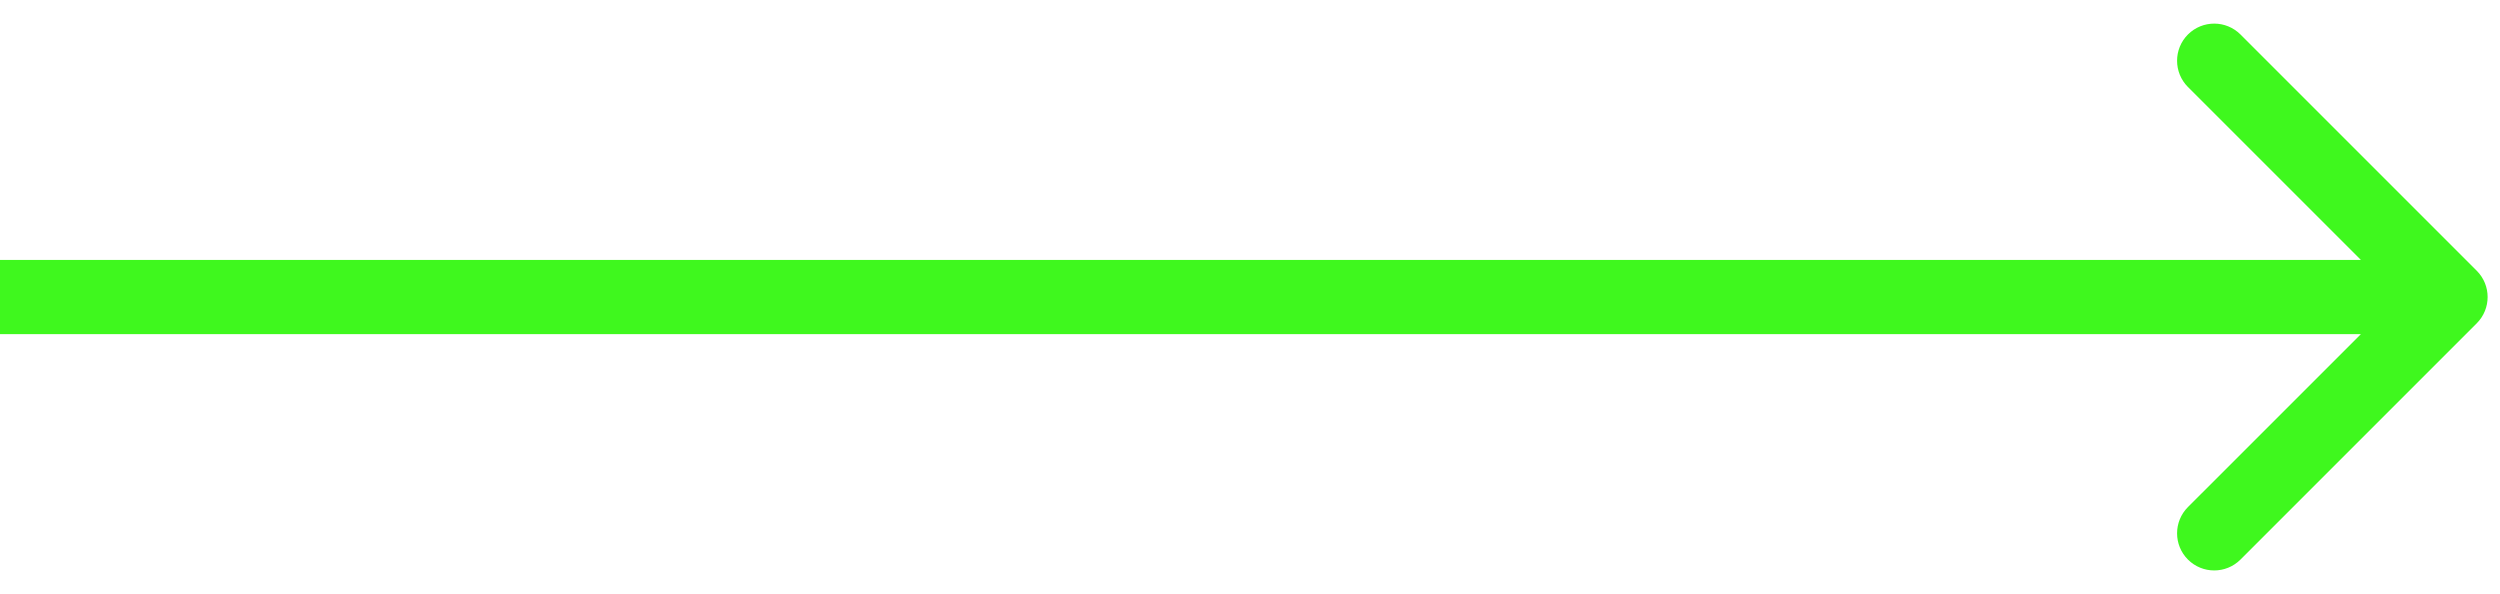 <svg width="101" height="24" viewBox="0 0 101 24" fill="none" xmlns="http://www.w3.org/2000/svg">
<path d="M100.061 13.061C100.646 12.475 100.646 11.525 100.061 10.939L90.515 1.393C89.929 0.808 88.979 0.808 88.393 1.393C87.808 1.979 87.808 2.929 88.393 3.515L96.879 12L88.393 20.485C87.808 21.071 87.808 22.021 88.393 22.607C88.979 23.192 89.929 23.192 90.515 22.607L100.061 13.061ZM0 13.5L99 13.5V10.5L0 10.5L0 13.5Z" fill="#3FF81E"/>
</svg>
